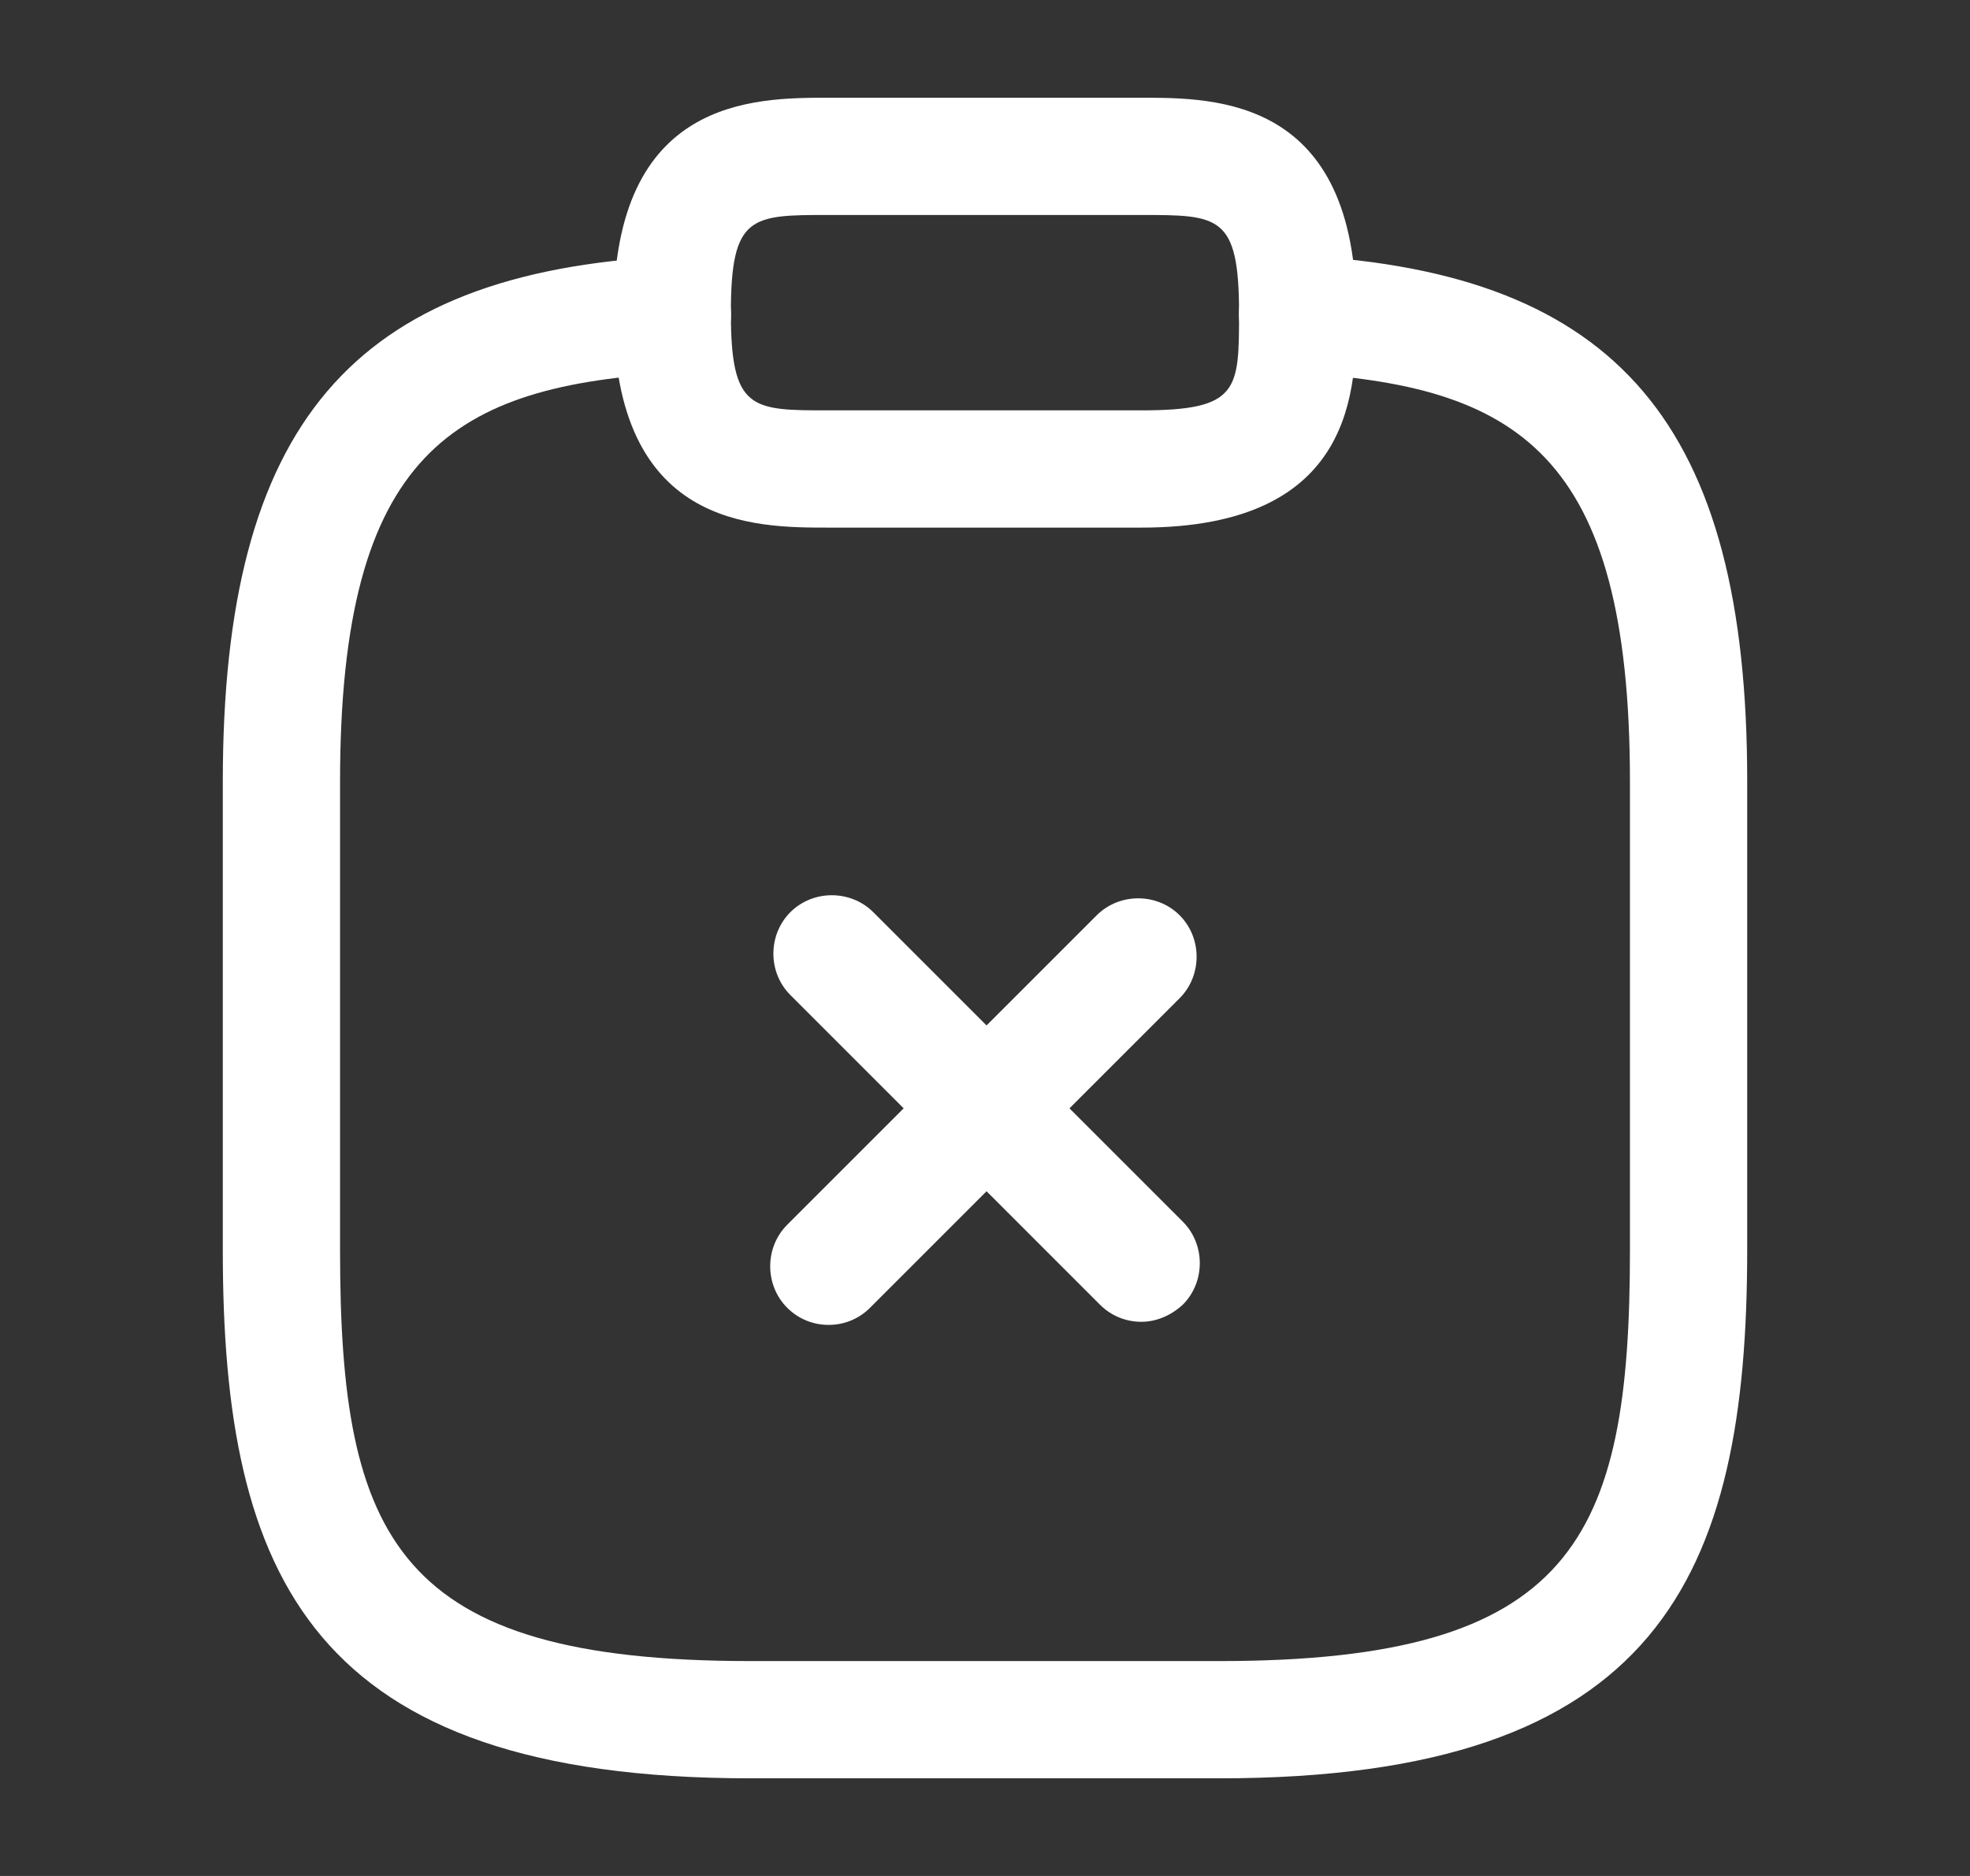 <svg width="21" height="20" viewBox="0 0 21 20" fill="none" xmlns="http://www.w3.org/2000/svg">
<rect x="0" y="0" width="21" height="20" fill="#333333" stroke="none"/>
<path d="M12.167 14.092C12.009 14.092 11.85 14.034 11.725 13.909L8.425 10.608C8.184 10.367 8.184 9.967 8.425 9.725C8.667 9.484 9.067 9.484 9.309 9.725L12.609 13.025C12.85 13.267 12.85 13.667 12.609 13.909C12.484 14.025 12.325 14.092 12.167 14.092Z" fill="white"/>
<path d="M8.833 14.125C8.675 14.125 8.516 14.067 8.391 13.942C8.15 13.7 8.15 13.3 8.391 13.058L11.691 9.758C11.933 9.517 12.333 9.517 12.575 9.758C12.816 10 12.816 10.4 12.575 10.642L9.275 13.942C9.15 14.067 8.991 14.125 8.833 14.125Z" fill="white"/>
<path d="M12.166 5.625H8.833C8.033 5.625 6.541 5.625 6.541 3.334C6.541 1.042 8.033 1.042 8.833 1.042H12.166C12.966 1.042 14.458 1.042 14.458 3.334C14.458 4.134 14.458 5.625 12.166 5.625ZM8.833 2.292C8.008 2.292 7.791 2.292 7.791 3.334C7.791 4.375 8.008 4.375 8.833 4.375H12.166C13.208 4.375 13.208 4.159 13.208 3.334C13.208 2.292 12.991 2.292 12.166 2.292H8.833Z" fill="white"/>
<path d="M13 18.959H8C3.317 18.959 2.375 16.809 2.375 13.334V8.334C2.375 4.534 3.75 2.909 7.133 2.734C7.483 2.717 7.775 2.975 7.792 3.325C7.808 3.675 7.542 3.959 7.2 3.975C4.833 4.109 3.625 4.817 3.625 8.334V13.334C3.625 16.417 4.233 17.709 8 17.709H13C16.767 17.709 17.375 16.417 17.375 13.334V8.334C17.375 4.817 16.167 4.109 13.8 3.975C13.458 3.959 13.192 3.659 13.208 3.317C13.225 2.975 13.525 2.709 13.867 2.725C17.25 2.909 18.625 4.534 18.625 8.325V13.325C18.625 16.809 17.683 18.959 13 18.959Z" fill="white"/>
</svg>
